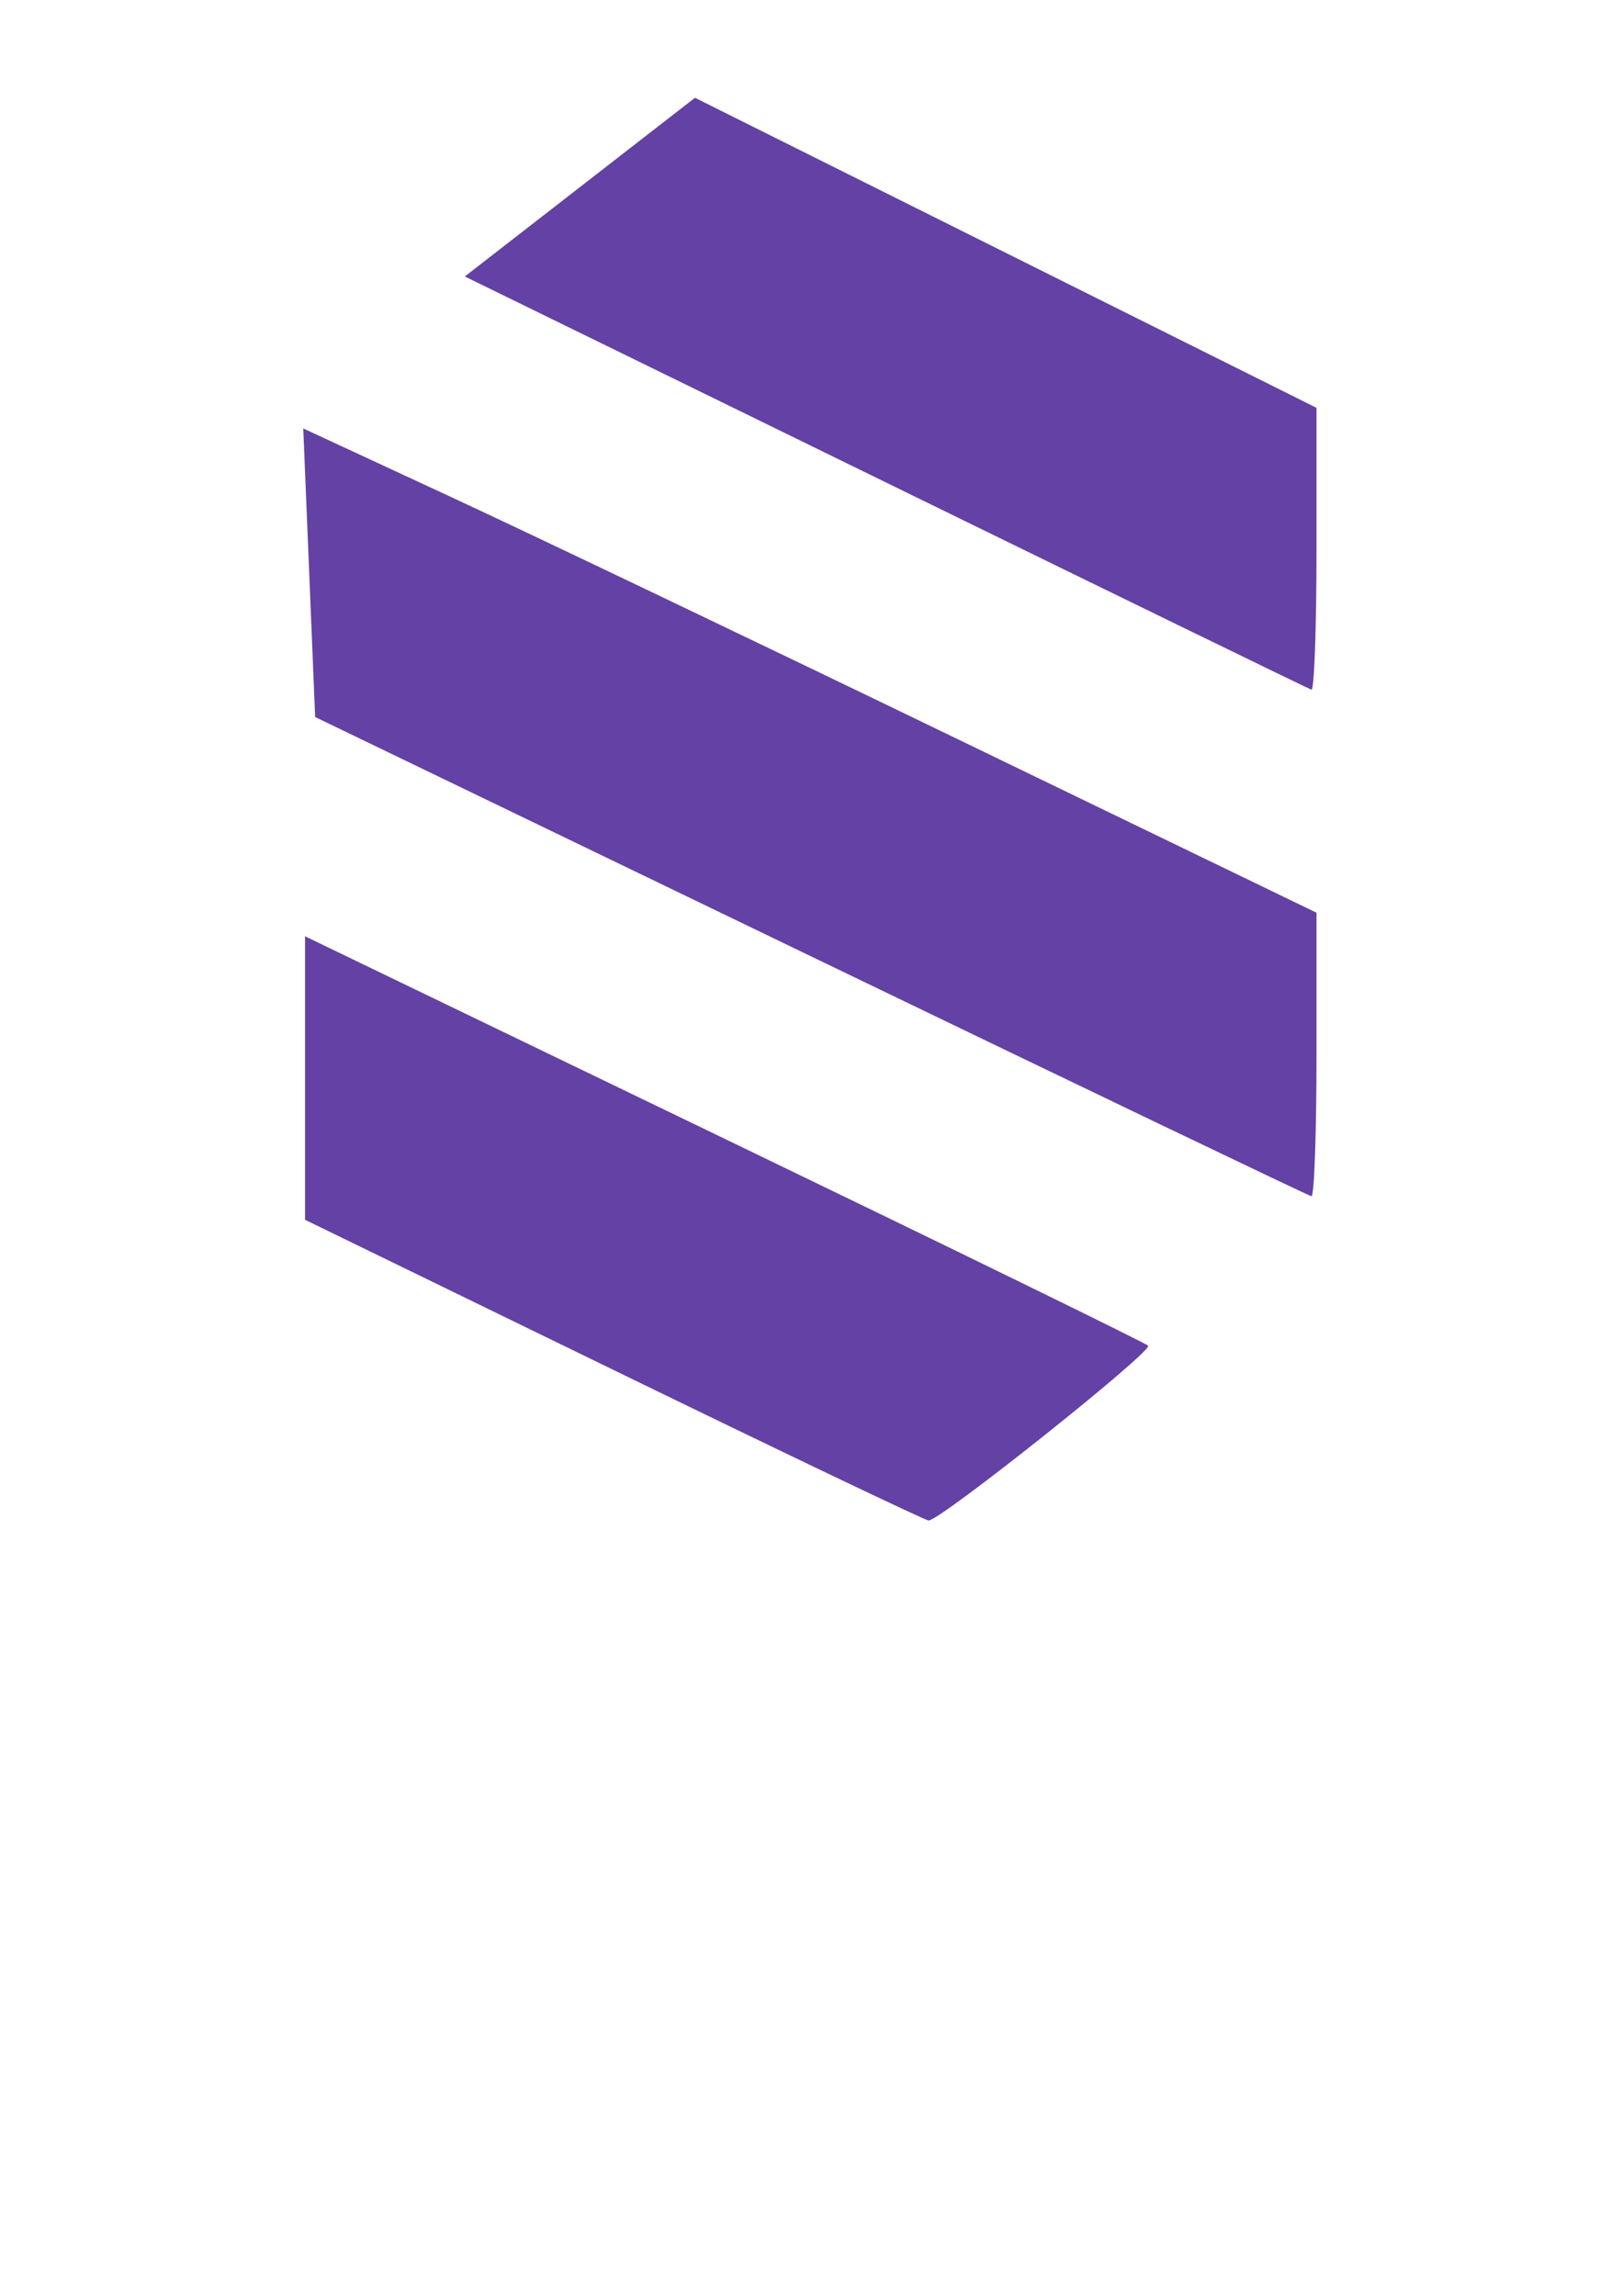 <svg xmlns="http://www.w3.org/2000/svg" viewBox="0 0 210 297">
  <path d="M79.385 177.228l-39.917-19.43v-36.675l54.224 26.161c29.823 14.389 54.512 26.449 54.864 26.801.68.68-26.96 22.688-28.404 22.616-.468-.023-18.814-8.786-40.768-19.473zm25.52-53.526L40.777 92.758l-.769-18.666-.769-18.666 19.091 8.856c10.5 4.871 39.998 18.967 65.552 31.324l46.46 22.468v18.394c0 10.117-.294 18.346-.654 18.286-.36-.059-29.512-14.033-64.783-31.053zm9.683-61.311L60.142 35.767 75.032 24.208l14.89-11.56 40.21 20.056 40.21 20.056v18.333c0 10.083-.294 18.241-.654 18.128-.36-.113-25.155-12.186-55.1-26.829z" fill="#6441a4"/>
</svg>